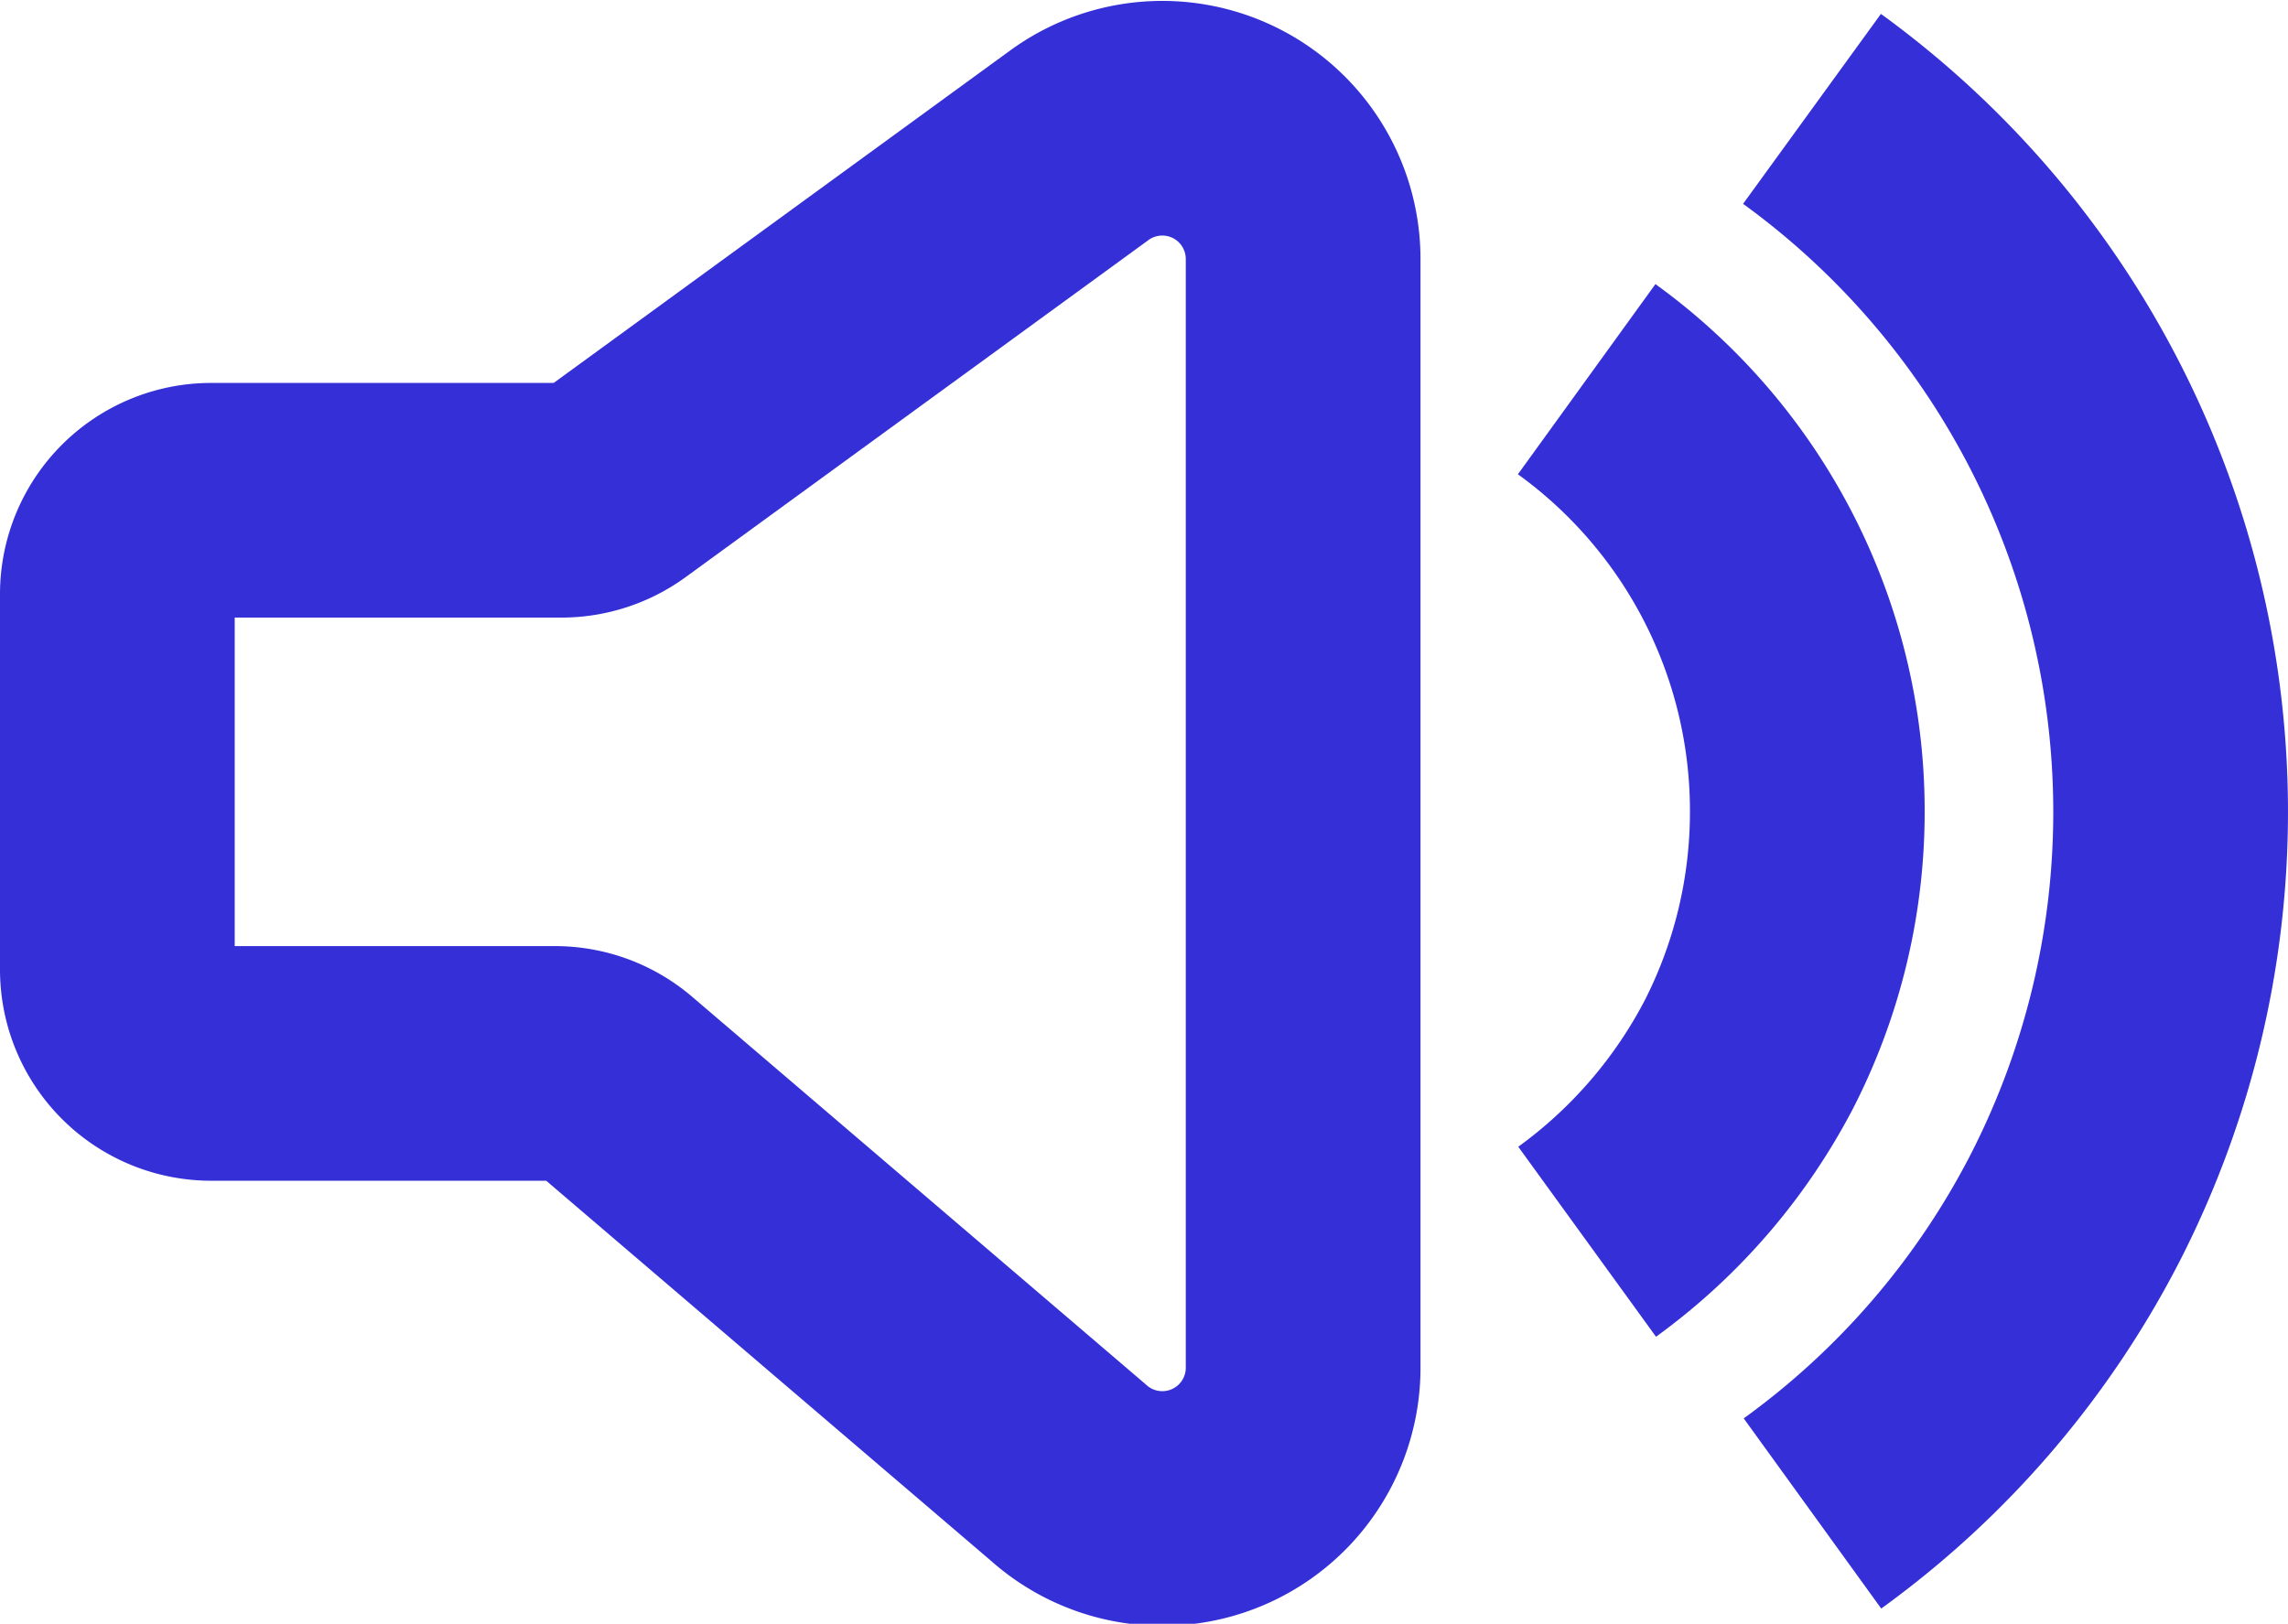 <svg id="Layer_1" data-name="Layer 1" xmlns="http://www.w3.org/2000/svg" viewBox="0 0 48.74 34.6"><defs><style>.cls-1{fill:none;stroke:#342fd7;stroke-width:5px;}</style></defs><title>Speaker (2)</title><path class="cls-1" d="M2,13.05a2,2,0,0,1,2-2h7.45a2,2,0,0,0,1.18-.38L22.5,3.48A3,3,0,0,1,27.26,5.9V29.49a3,3,0,0,1-5,2.28l-9.64-8.24a2,2,0,0,0-1.3-.48H4a2,2,0,0,1-2-2Z" transform="translate(0.5 -0.39)"/><path class="cls-1" d="M33.3,8.47A11.35,11.35,0,0,1,38,17.68a11.35,11.35,0,0,1-1.24,5.17,11.49,11.49,0,0,1-3.45,4" transform="translate(0.5 -0.39)"/><path class="cls-1" d="M38.1,2.71a18.51,18.51,0,0,1,5.63,23.37,18.43,18.43,0,0,1-5.62,6.56" transform="translate(0.5 -0.39)"/></svg>